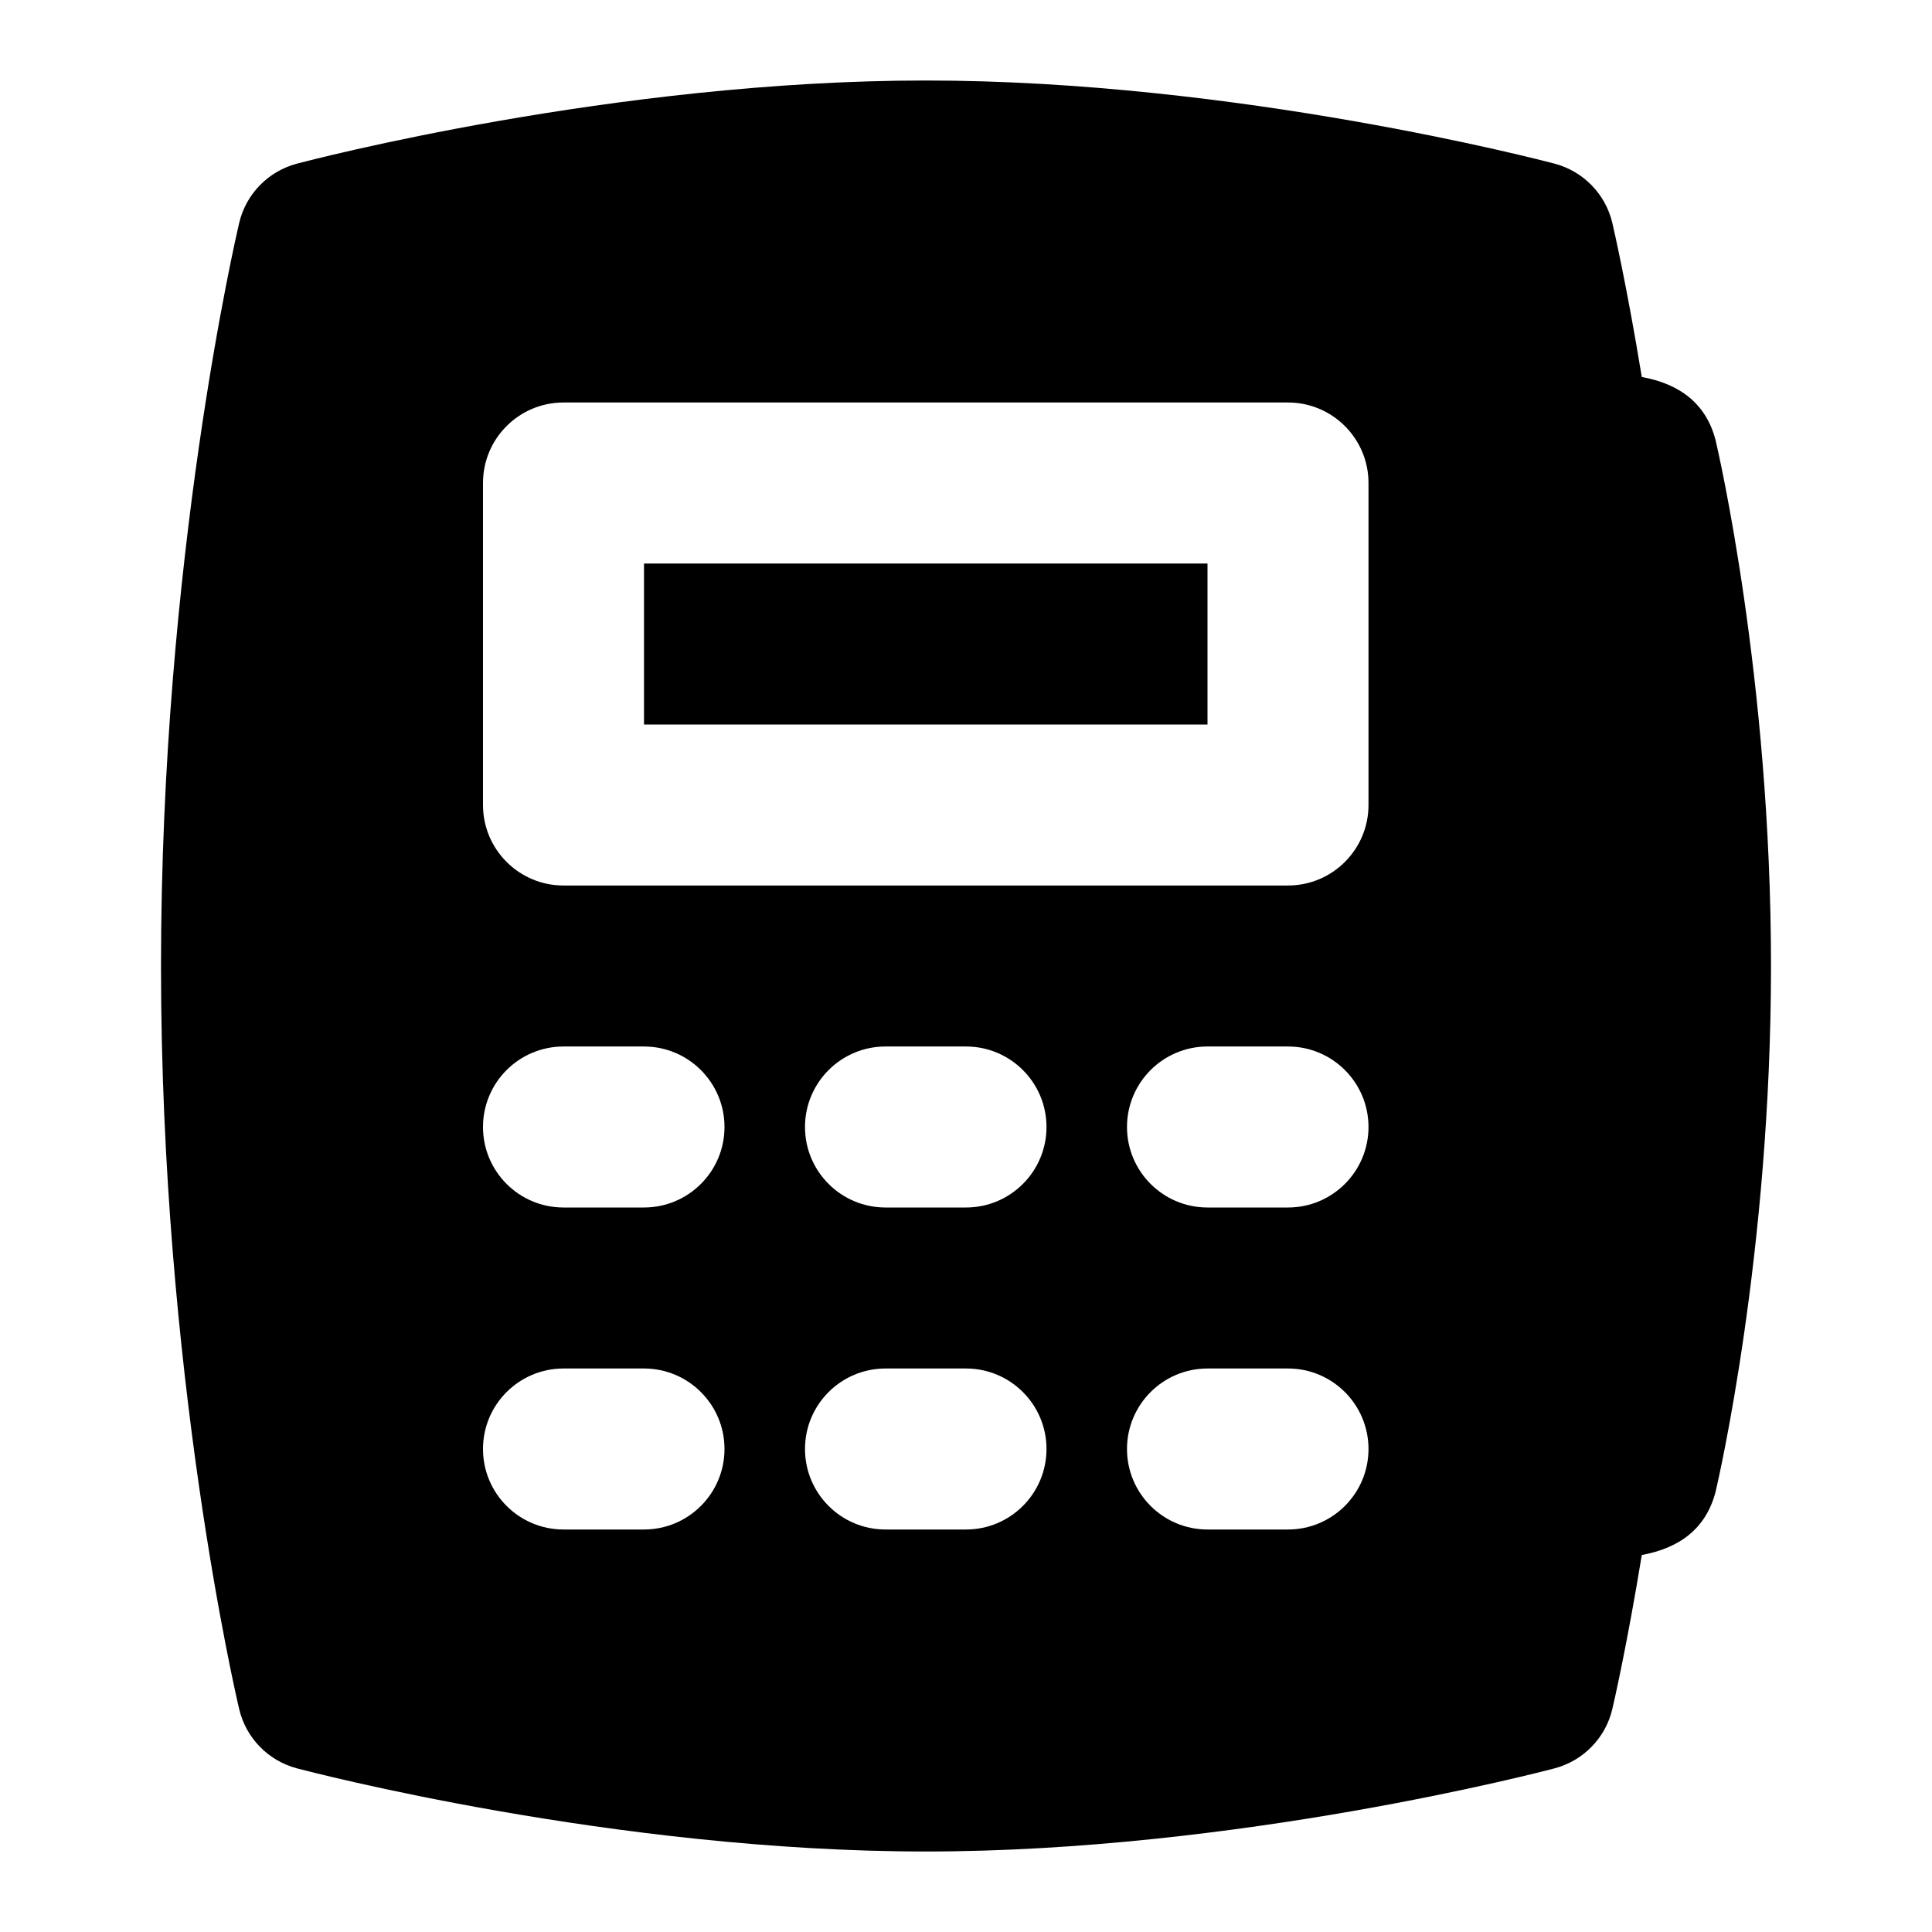 <svg id="Layer_1" viewBox="0 0 24 24" xmlns="http://www.w3.org/2000/svg" data-name="Layer 1"><path d="m8 7h7v2h-7zm14 5c0 3.575-.66 6.411-.688 6.53-.118.456-.444.7-.917.787-.187 1.141-.35 1.845-.366 1.913-.084.359-.36.642-.717.737-.159.042-3.948 1.033-7.812 1.033s-7.652-.991-7.812-1.033c-.357-.095-.633-.378-.717-.737-.04-.168-.971-4.172-.971-9.23s.932-9.062.971-9.23c.084-.359.36-.642.717-.737.159-.042 3.948-1.033 7.812-1.033s7.652.991 7.812 1.033c.357.095.633.378.717.737.016.068.179.773.366 1.913.472.086.8.331.917.787.028.119.688 2.955.688 6.53zm-13 6c0-.552-.448-1-1-1h-1c-.552 0-1 .448-1 1s.448 1 1 1h1c.552 0 1-.448 1-1zm0-4c0-.552-.448-1-1-1h-1c-.552 0-1 .448-1 1s.448 1 1 1h1c.552 0 1-.448 1-1zm4 4c0-.552-.448-1-1-1h-1c-.552 0-1 .448-1 1s.448 1 1 1h1c.552 0 1-.448 1-1zm0-4c0-.552-.448-1-1-1h-1c-.552 0-1 .448-1 1s.448 1 1 1h1c.552 0 1-.448 1-1zm4 4c0-.552-.448-1-1-1h-1c-.552 0-1 .448-1 1s.448 1 1 1h1c.552 0 1-.448 1-1zm0-4c0-.552-.448-1-1-1h-1c-.552 0-1 .448-1 1s.448 1 1 1h1c.552 0 1-.448 1-1zm0-8c0-.552-.448-1-1-1h-9c-.552 0-1 .448-1 1v4c0 .552.448 1 1 1h9c.552 0 1-.448 1-1z"/></svg>